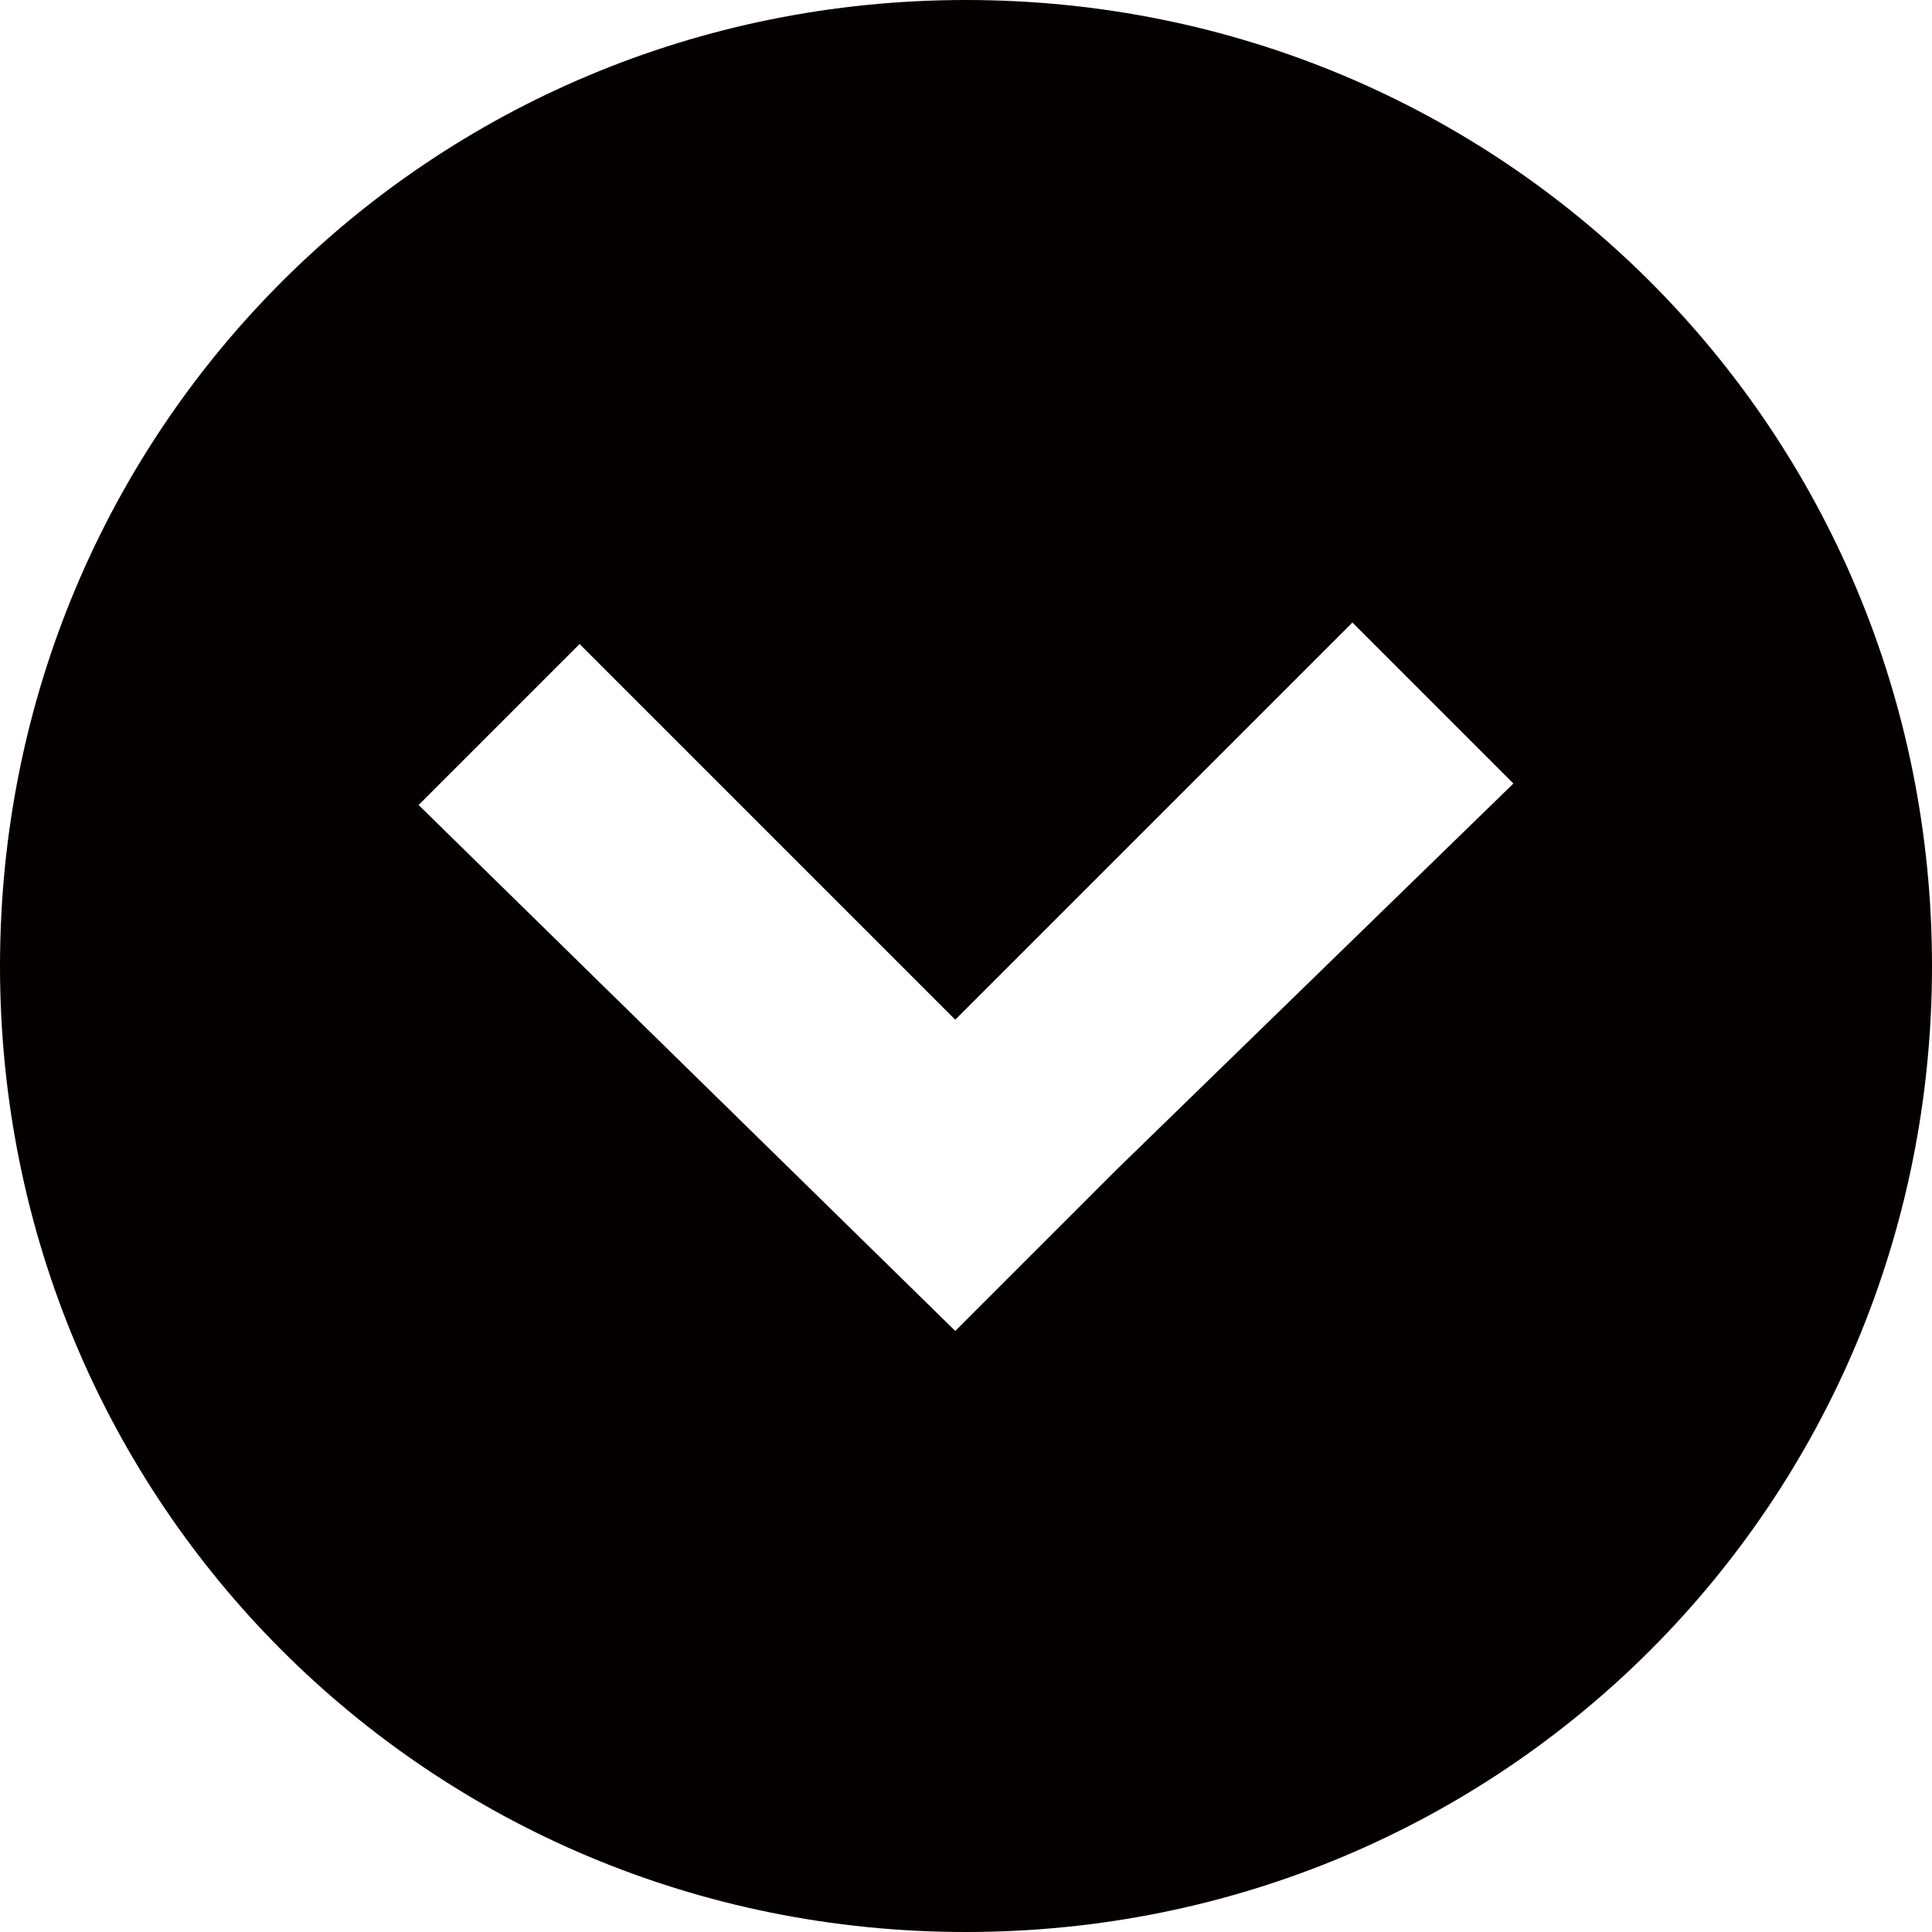 <?xml version="1.0" encoding="utf-8"?>
<!-- Generator: Adobe Illustrator 19.0.0, SVG Export Plug-In . SVG Version: 6.00 Build 0)  -->
<svg version="1.1" id="图层_1" xmlns="http://www.w3.org/2000/svg" xmlns:xlink="http://www.w3.org/1999/xlink" x="0px" y="0px"
	 viewBox="-4.8 17.3 18 18" style="enable-background:new -4.8 17.3 18 18;" xml:space="preserve">
<style type="text/css">
	.st0{fill:#040000;}
</style>
<path id="XMLID_56_" class="st0" d="M4.2,17.3c-5,0-9,4-9,9s4,9,9,9s9-4,9-9S9.2,17.3,4.2,17.3z M5.6,28.2l-1.5,1.5l-5-4.9l1.5-1.5
	l3.5,3.5l3.7-3.7l1.5,1.5L5.6,28.2L5.6,28.2z"/>
</svg>

